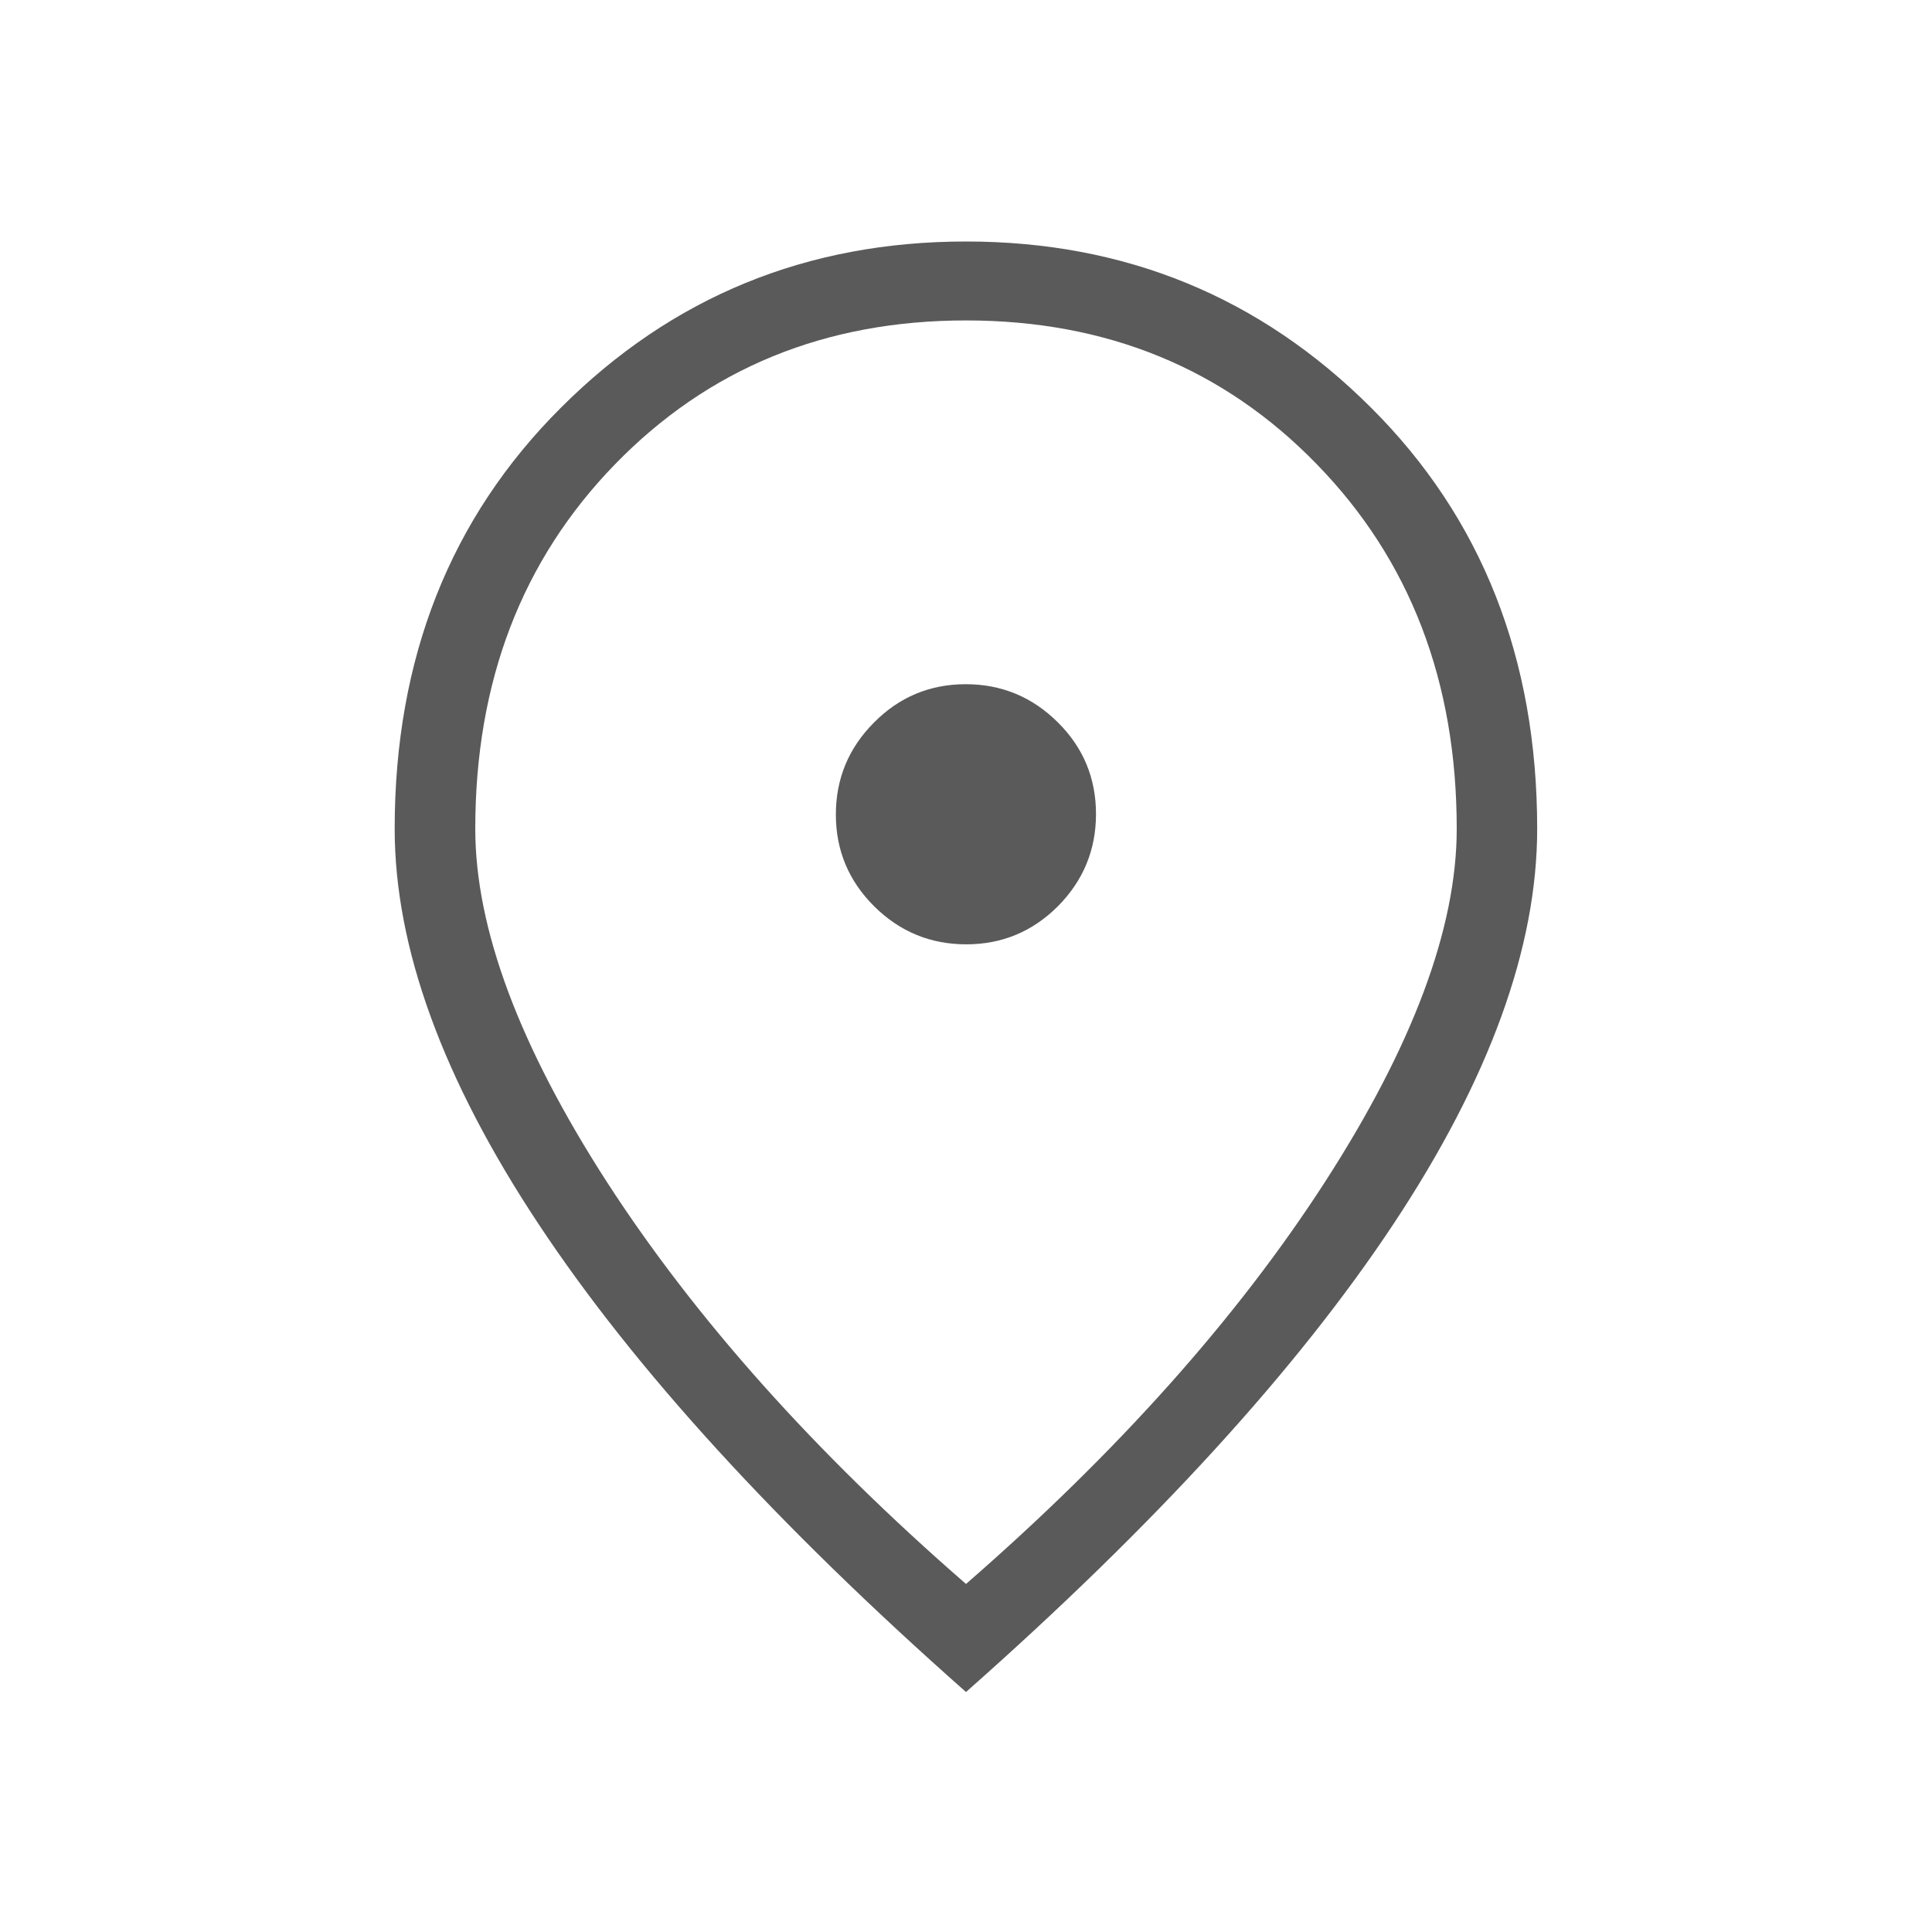 <svg width="14" height="14" viewBox="0 0 14 14" fill="none" xmlns="http://www.w3.org/2000/svg">
<g id="Frame">
<path id="Vector" d="M7.002 6.843C7.262 6.843 7.483 6.75 7.667 6.566C7.85 6.381 7.942 6.158 7.942 5.899C7.942 5.639 7.85 5.417 7.665 5.234C7.48 5.05 7.257 4.958 6.998 4.958C6.738 4.958 6.516 5.051 6.333 5.236C6.149 5.421 6.057 5.643 6.057 5.903C6.057 6.162 6.15 6.384 6.335 6.568C6.52 6.751 6.742 6.843 7.002 6.843ZM7 11.478C8.096 10.524 8.963 9.553 9.6 8.567C10.237 7.58 10.556 6.726 10.556 6.006C10.556 4.939 10.218 4.058 9.542 3.364C8.867 2.669 8.019 2.322 7 2.322C5.98 2.322 5.133 2.669 4.457 3.364C3.782 4.058 3.444 4.939 3.444 6.006C3.444 6.726 3.762 7.58 4.399 8.567C5.037 9.553 5.903 10.524 7 11.478ZM7 12.261C5.629 11.049 4.596 9.918 3.902 8.869C3.208 7.821 2.86 6.866 2.86 6.006C2.86 4.772 3.262 3.754 4.066 2.953C4.869 2.151 5.847 1.75 7 1.75C8.152 1.75 9.13 2.151 9.934 2.953C10.738 3.754 11.139 4.772 11.139 6.006C11.139 6.866 10.792 7.821 10.098 8.869C9.403 9.918 8.371 11.049 7 12.261Z" fill="#5A5A5A"/>
</g>
</svg>
